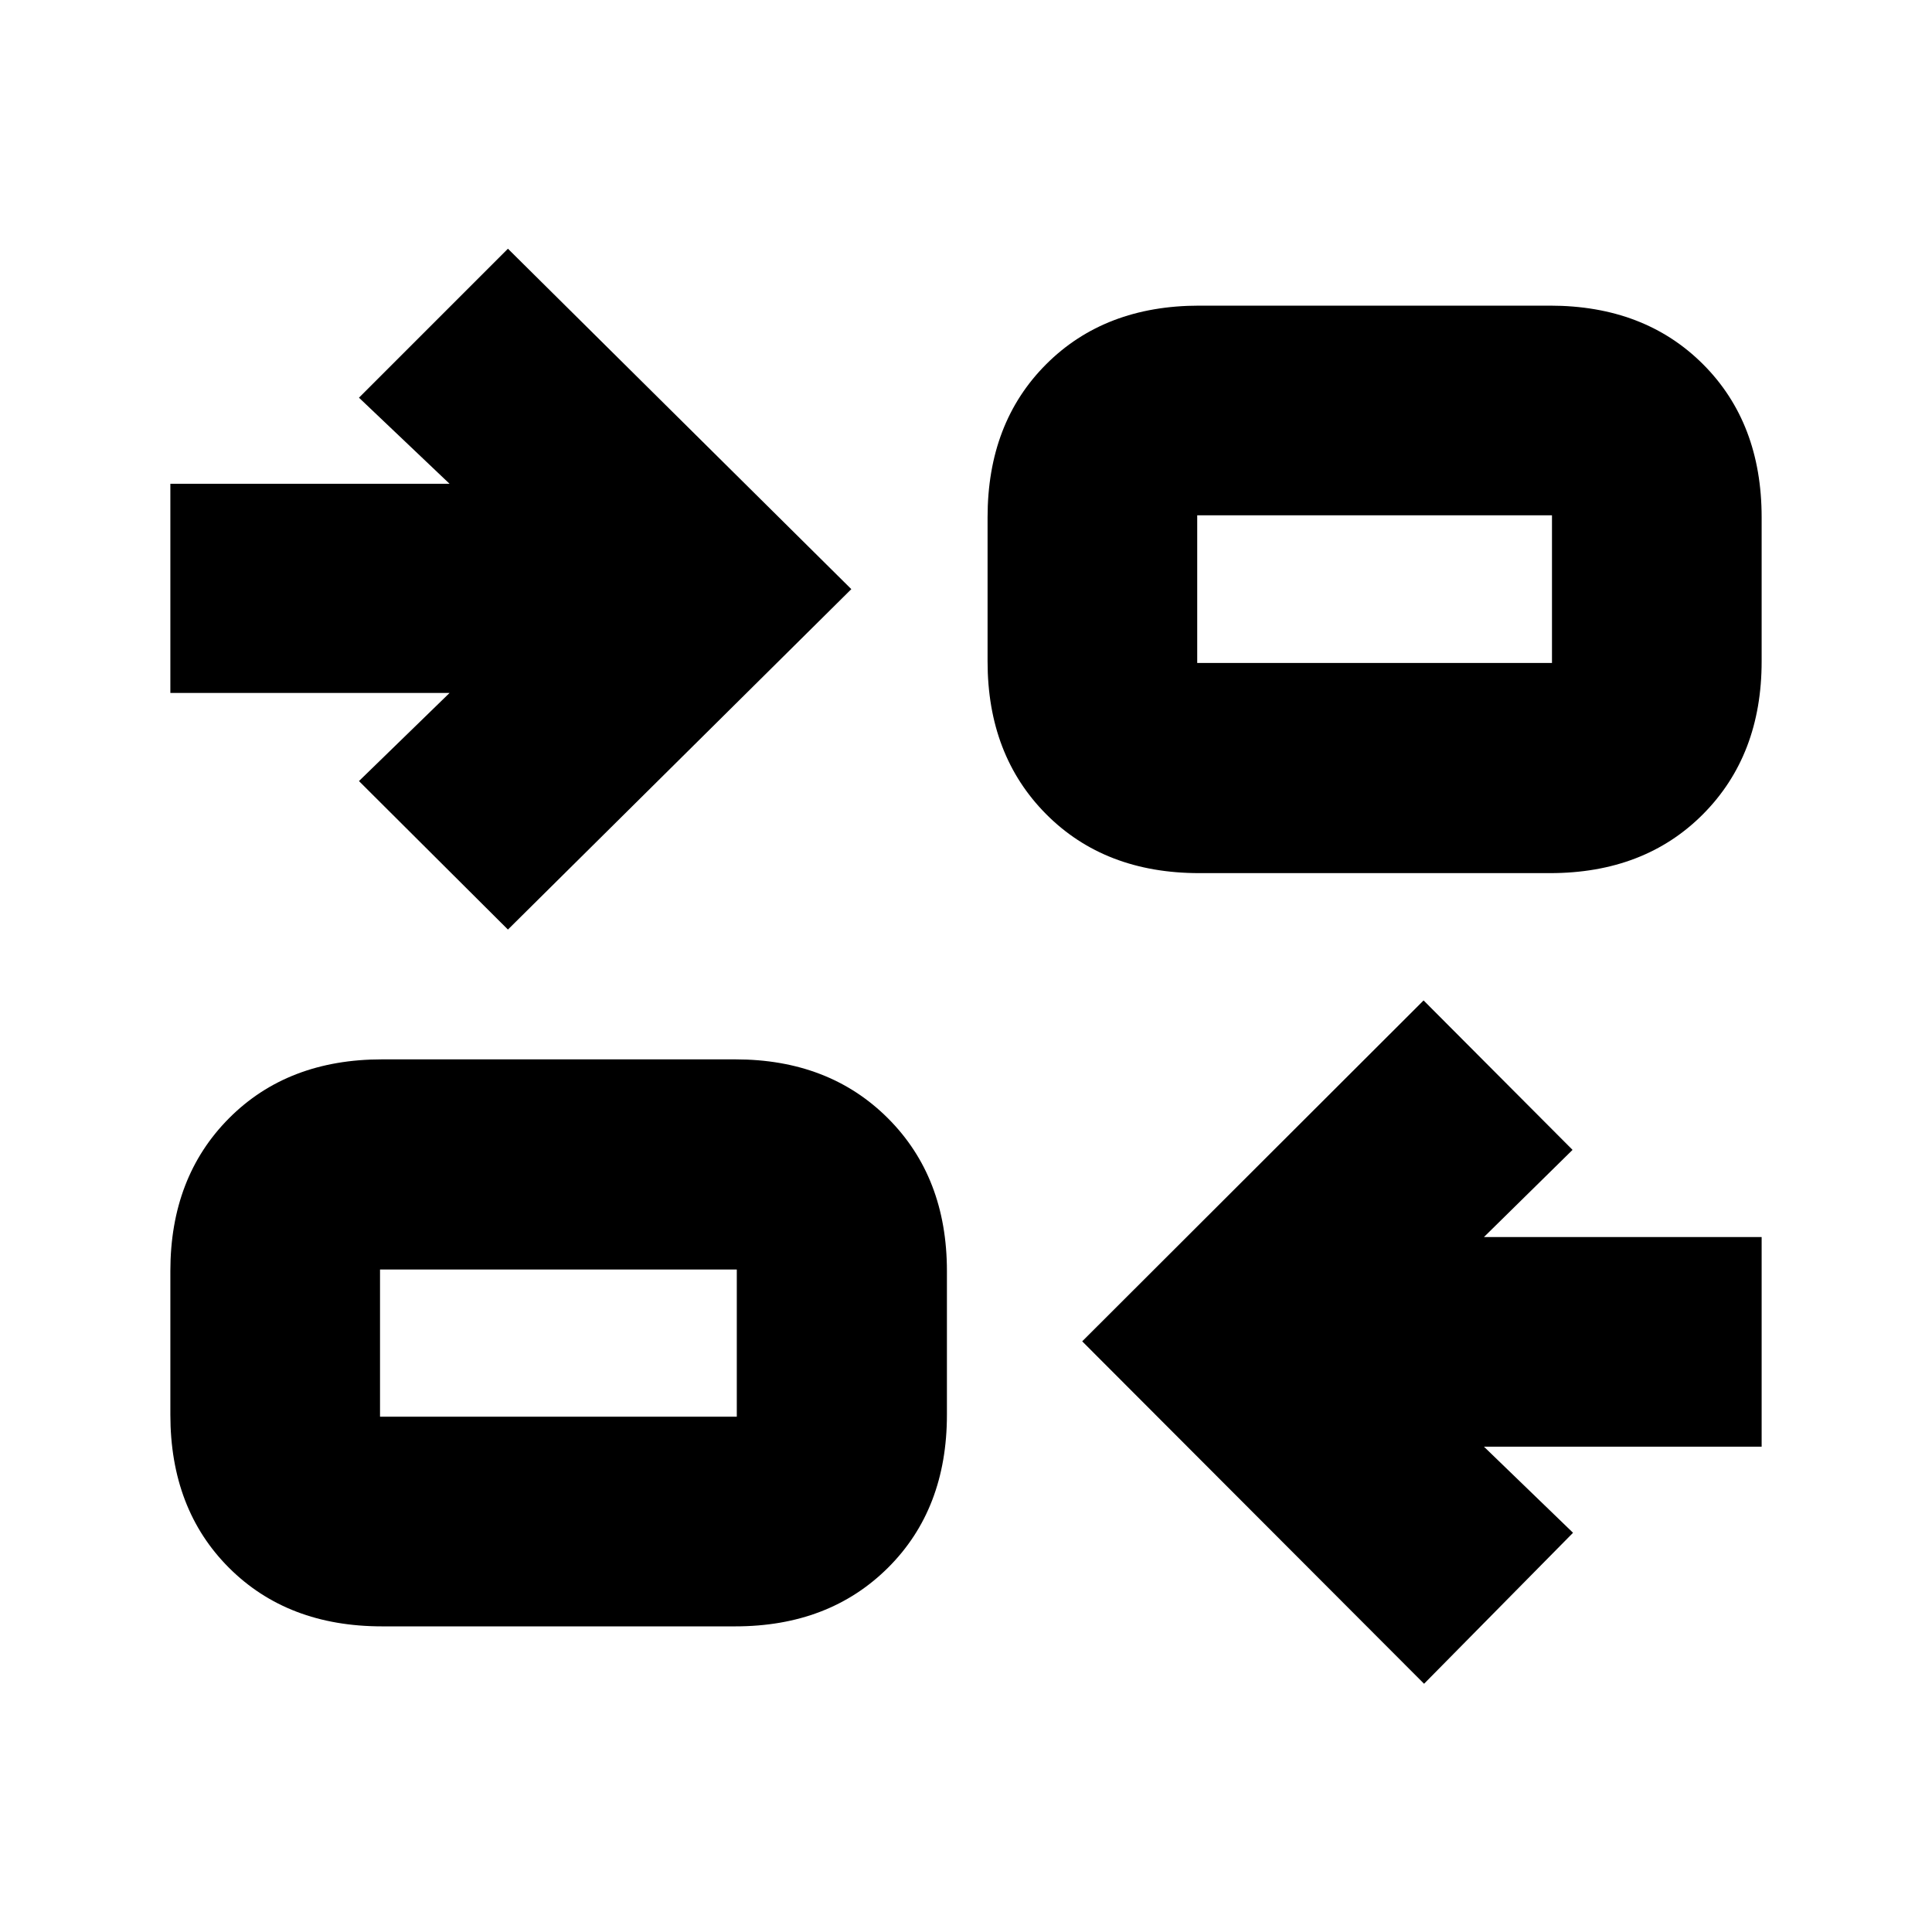 <svg xmlns="http://www.w3.org/2000/svg" height="20" viewBox="0 -960 960 960" width="20"><path d="M707.61-123.35 537.74-293.5l169.63-169.39 74.02 74.26-44.02 43.3h137.98v104.18H737.37l44.26 42.78-74.02 75.02Zm-517.78-28.52q-46.93 0-76.06-29.12-29.12-29.12-29.12-76.05v-71.39q0-46.6 29.12-75.89 29.13-29.29 76.06-29.29h175.52q46.59 0 75.88 29.29 29.29 29.29 29.29 75.89v71.39q0 46.93-29.29 76.05-29.29 29.12-75.88 29.12H189.83Zm-1-104.17h177.28v-73.16H188.83v73.16Zm63.56-242.07-74.02-73.78 45.02-43.78H84.65v-103.94h138.74l-45.02-42.78 74.02-74.02 170.63 169.15-170.63 169.15Zm343.5-28.04q-46.93 0-76.05-29.29-29.12-29.29-29.12-75.89v-71.63q0-46.93 29.12-76.05 29.12-29.12 76.05-29.12h174.28q46.93 0 76.06 29.12 29.12 29.12 29.12 76.05v71.63q0 46.6-29.12 75.89-29.13 29.29-76.06 29.29H595.89Zm-1-104.42h176.28v-73.39H594.89v73.39ZM366.11-256.04v-73.16 73.16Zm228.78-374.53v-73.39 73.39Z"/></svg>